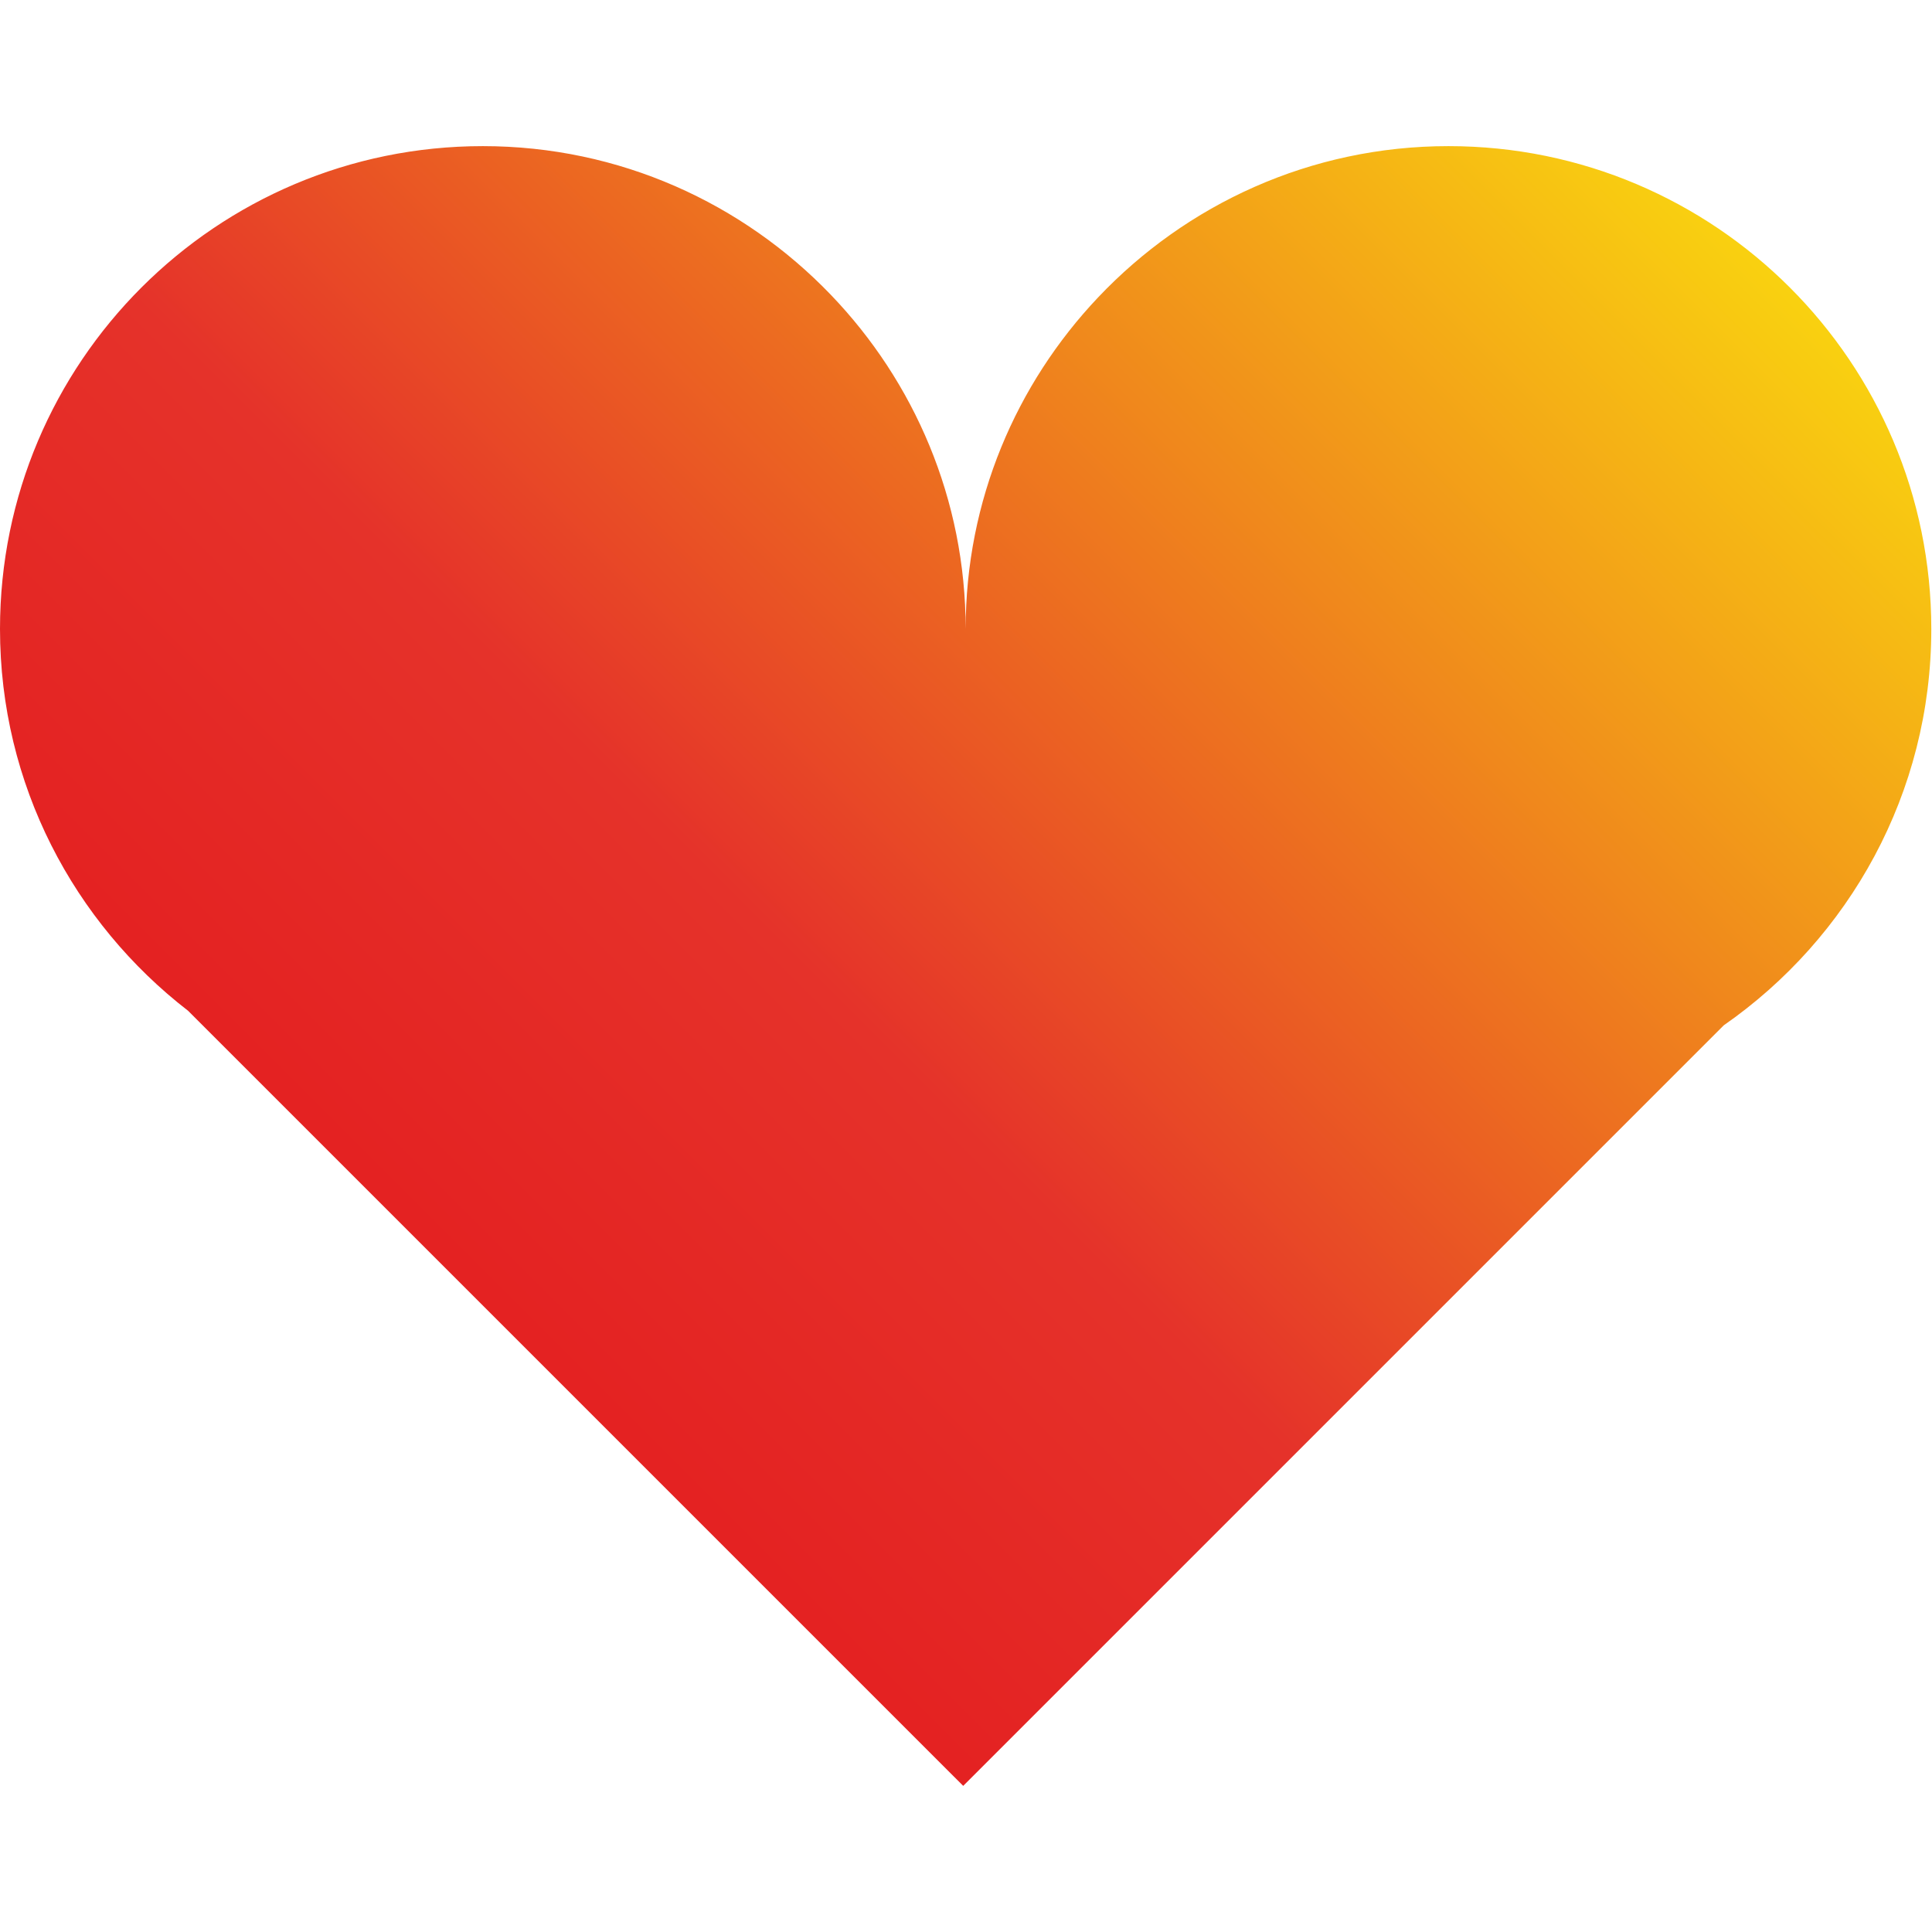 <?xml version="1.0" encoding="utf-8"?>
<!-- Generator: Adobe Illustrator 18.1.0, SVG Export Plug-In . SVG Version: 6.00 Build 0)  -->
<svg version="1.1" id="Слой_1" xmlns="http://www.w3.org/2000/svg" xmlns:xlink="http://www.w3.org/1999/xlink" x="0px" y="0px"
	 viewBox="0 0 566.93 566.929" enable-background="new 0 0 566.93 566.929" xml:space="preserve">
<linearGradient id="SVGID_1_" gradientUnits="userSpaceOnUse" x1="-170.631" y1="638.501" x2="511.02" y2="-43.149">
	<stop  offset="0.161" style="stop-color:#E20413"/>
	<stop  offset="0.558" style="stop-color:#E5322A"/>
	<stop  offset="0.973" style="stop-color:#FCEA0C"/>
</linearGradient>
<path fill="url(#SVGID_1_)" d="M425.043,42.879c-40.523,0-76.978,17.103-102.802,44.377c-24.039,25.389-38.879,59.579-38.879,97.304
	c0-38.091-15.111-72.596-39.565-98.057c-25.781-26.843-61.958-43.624-102.116-43.624C63.433,42.879,0,106.311,0,184.56
	c0,45.65,21.681,86.145,55.207,112.056L282.643,524.05l223.169-223.169c36.785-25.592,60.912-68.113,60.912-116.321
	C566.724,106.311,503.291,42.879,425.043,42.879z"/>
</svg>
